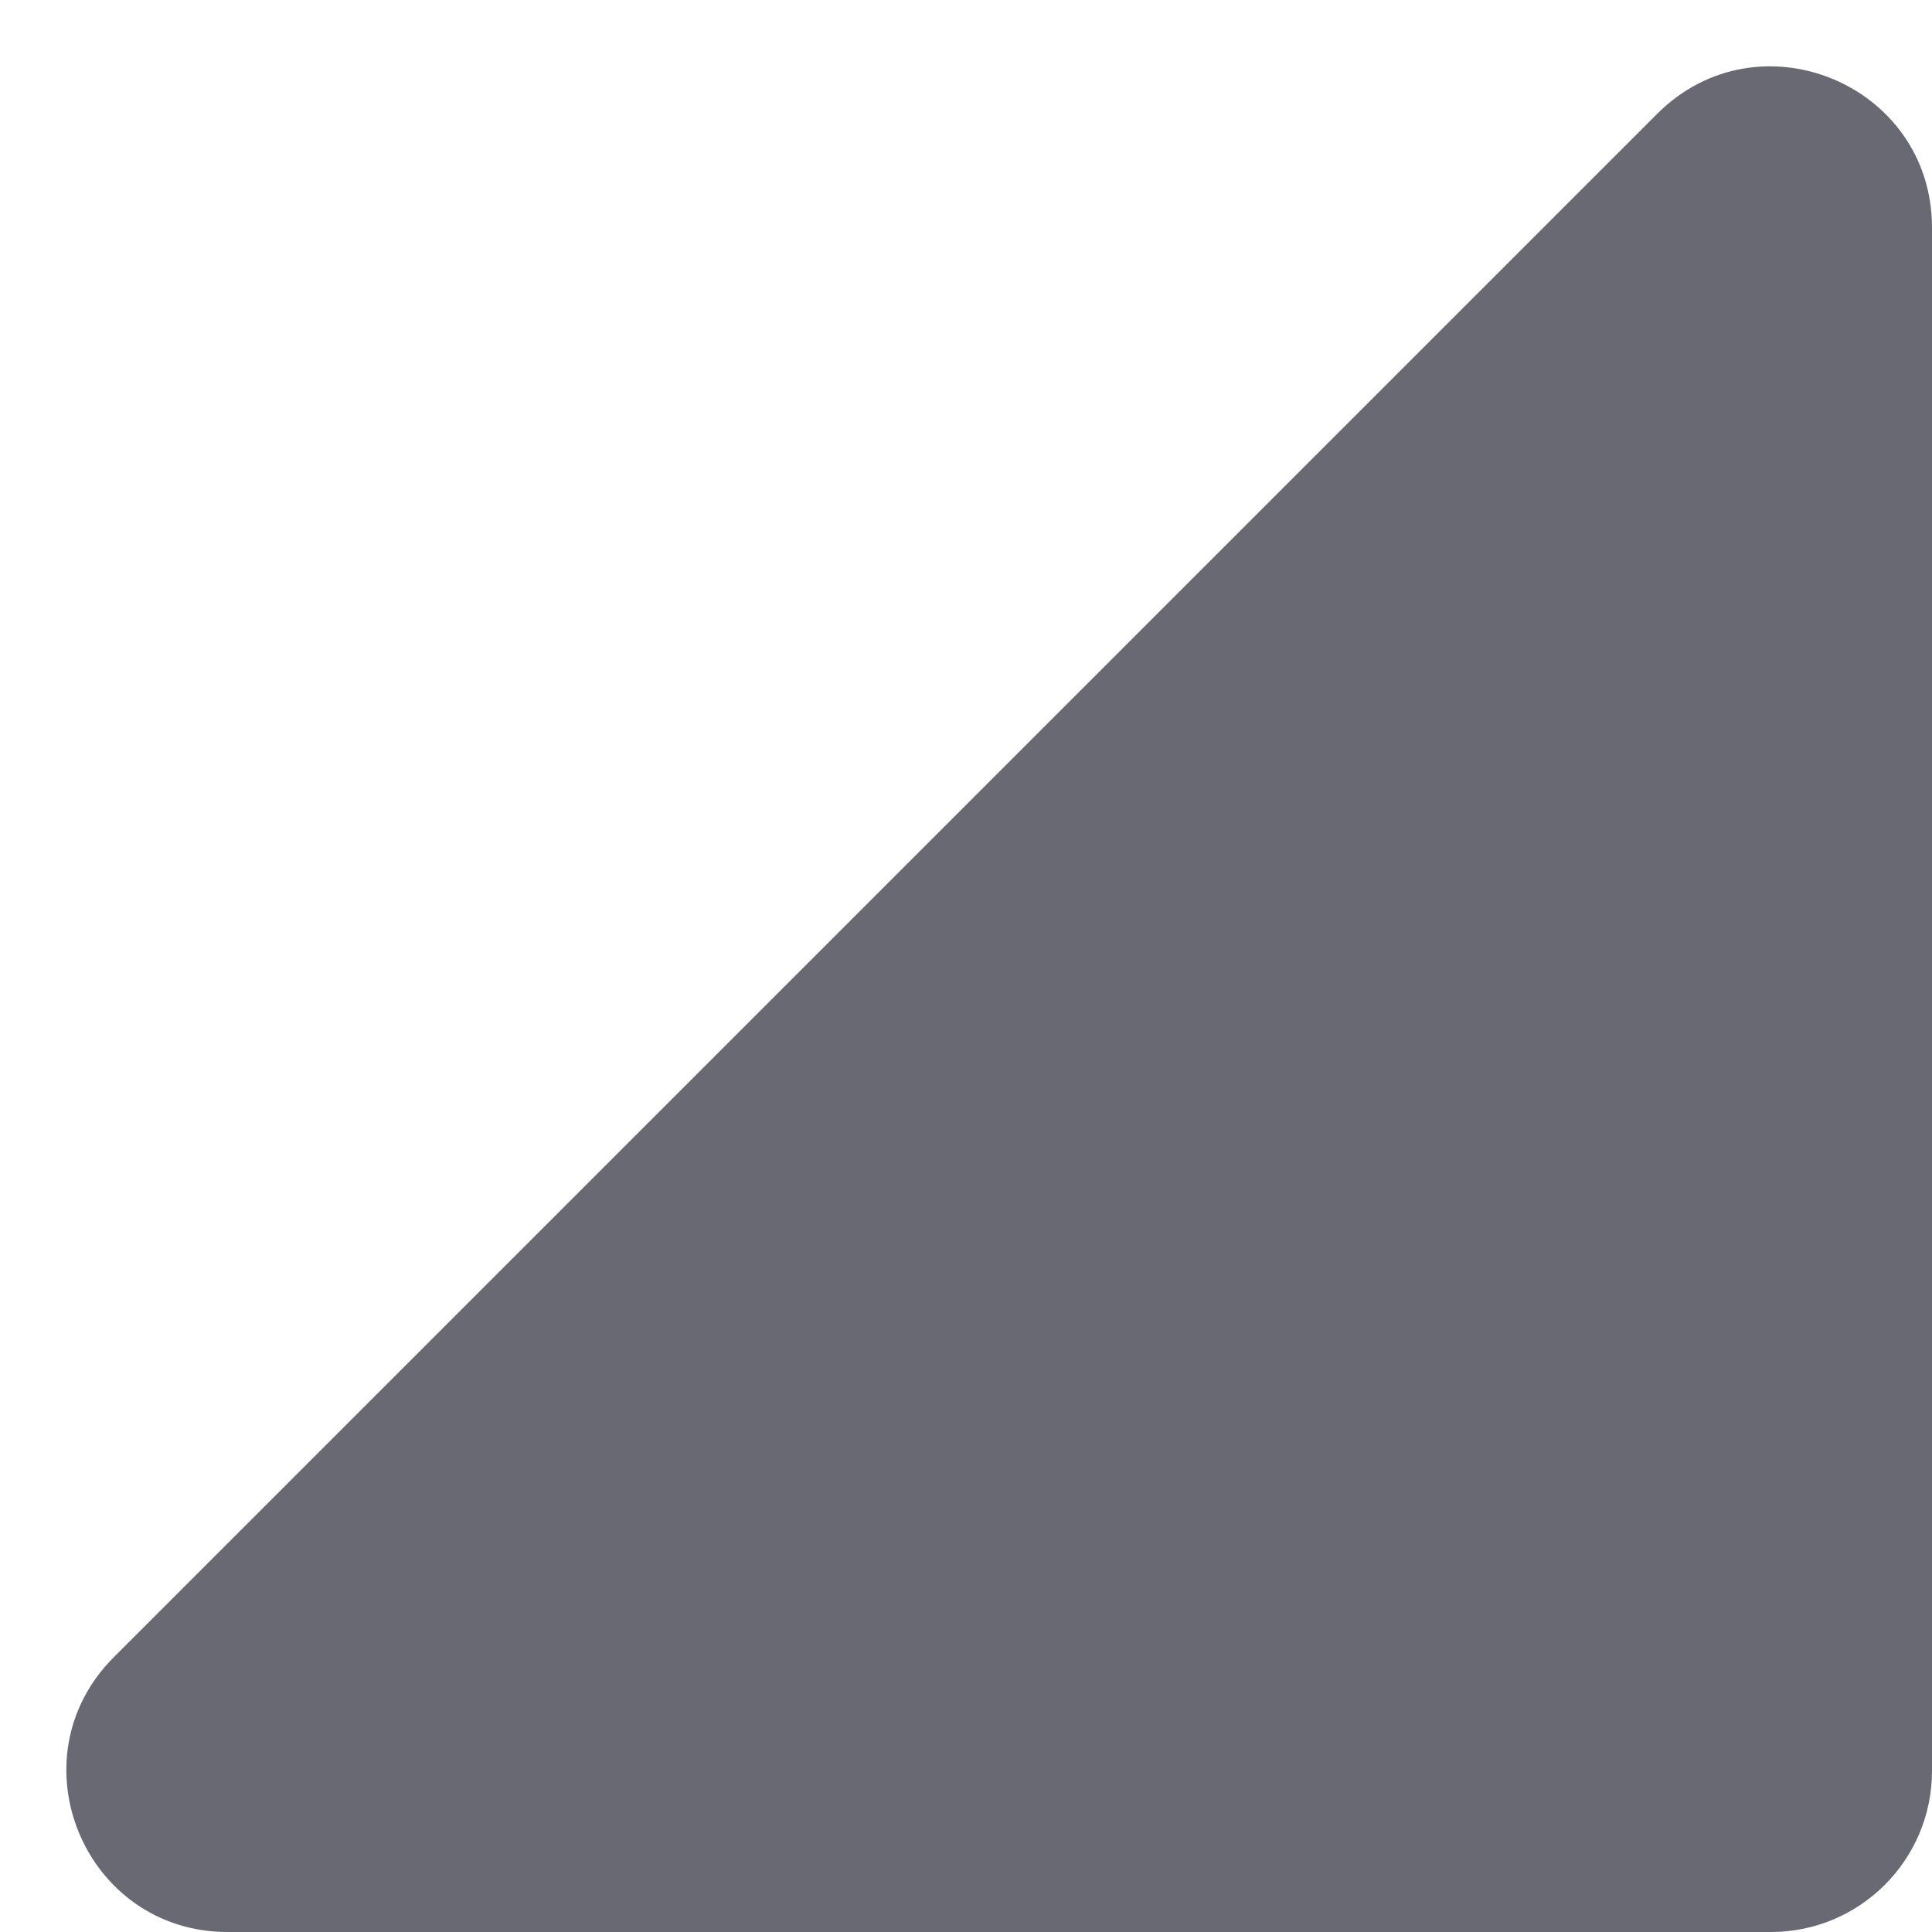<svg width="12" height="12" viewBox="0 0 12 12" fill="none" xmlns="http://www.w3.org/2000/svg">
<path d="M5.5 5.5L10.293 0.707C10.923 0.077 12 0.523 12 1.414V11C12 11.552 11.552 12 11 12H1.414C0.523 12 0.077 10.923 0.707 10.293L5.5 5.5Z" fill="#696974"/>
</svg>
